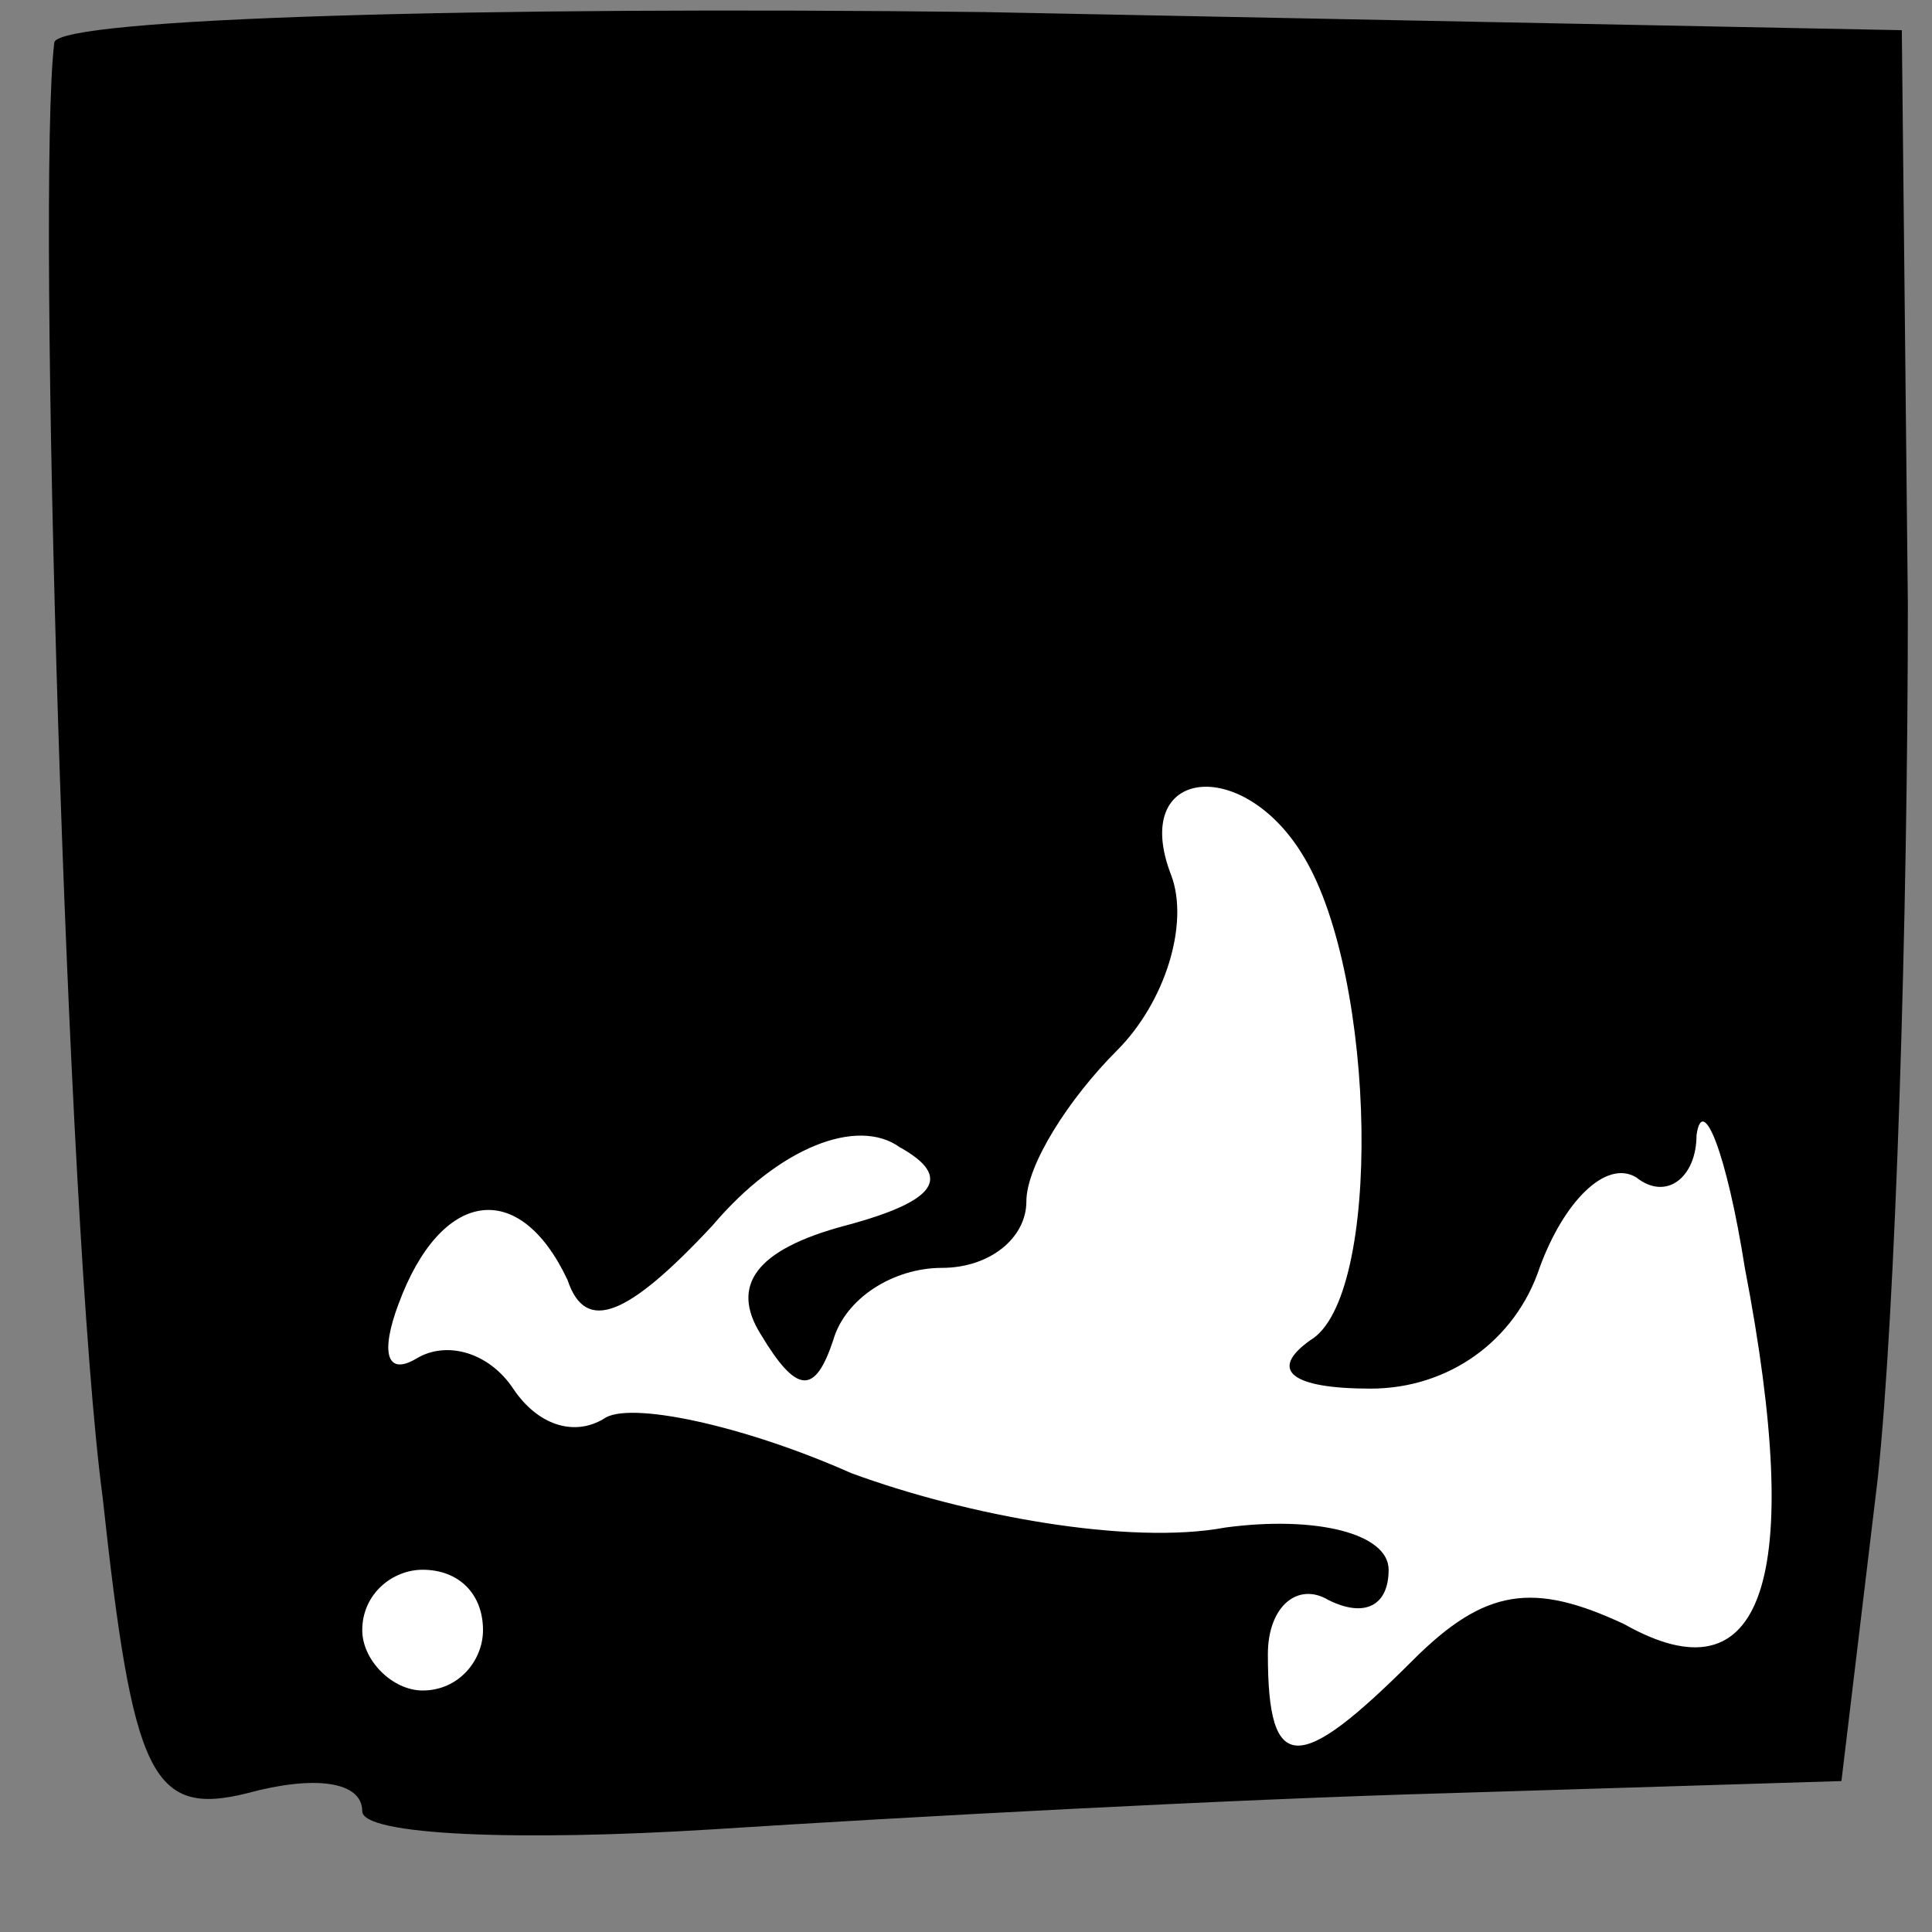 <?xml version="1.0" standalone="no"?>
<!DOCTYPE svg PUBLIC "-//W3C//DTD SVG 20010904//EN"
 "http://www.w3.org/TR/2001/REC-SVG-20010904/DTD/svg10.dtd">
<svg version="1.0" xmlns="http://www.w3.org/2000/svg"
 width="32pt" height="32pt" viewBox="0 0 32 32"
 preserveAspectRatio="xMidYMid meet">
<rect x="0" y="0" width="32" height="32" fill="#808080" stroke="none"/>
<g transform="translate(0,32) scale(0.1,-0.1)"
fill="#000000" stroke="none">
<path fill="#000000" stroke="none" d="M9 313 c-3 -24 2 -196 8 -241 5 -46 8
-53 24 -49 11 3 19 2 19 -3 0 -4 26 -5 58 -3 31 2 86 5 122 6 l65 2 6 50 c3
28 5 93 5 145 l-1 95 -152 3 c-84 1 -153 -1 -154 -5z"/>
<path fill="#ffffff" stroke="none" d="M216 178 c12 -20 13 -73 1 -80 -7 -5
-3 -8 10 -8 13 0 24 8 28 20 4 11 11 18 16 15 5 -4 10 0 10 7 1 7 5 -3 8 -22
10 -52 3 -72 -20 -59 -15 7 -23 6 -35 -6 -19 -19 -24 -19 -24 1 0 8 5 12 10 9
6 -3 10 -1 10 5 0 6 -12 9 -27 7 -16 -3 -43 2 -62 9 -18 8 -37 12 -41 9 -5 -3
-11 -1 -15 5 -4 6 -11 8 -16 5 -5 -3 -6 1 -3 9 7 19 20 21 28 4 3 -9 10 -6 24
9 11 13 24 18 31 13 9 -5 6 -9 -9 -13 -15 -4 -19 -10 -14 -18 6 -10 9 -10 12
-1 2 7 10 12 18 12 8 0 14 5 14 11 0 6 7 17 15 25 8 8 12 21 9 29 -7 18 12 20
22 3z"/>
<path fill="#ffffff" stroke="none" d="M80 50 c0 -5 -4 -10 -10 -10 -5 0 -10
5 -10 10 0 6 5 10 10 10 6 0 10 -4 10 -10z"/>
</g>
</svg>
